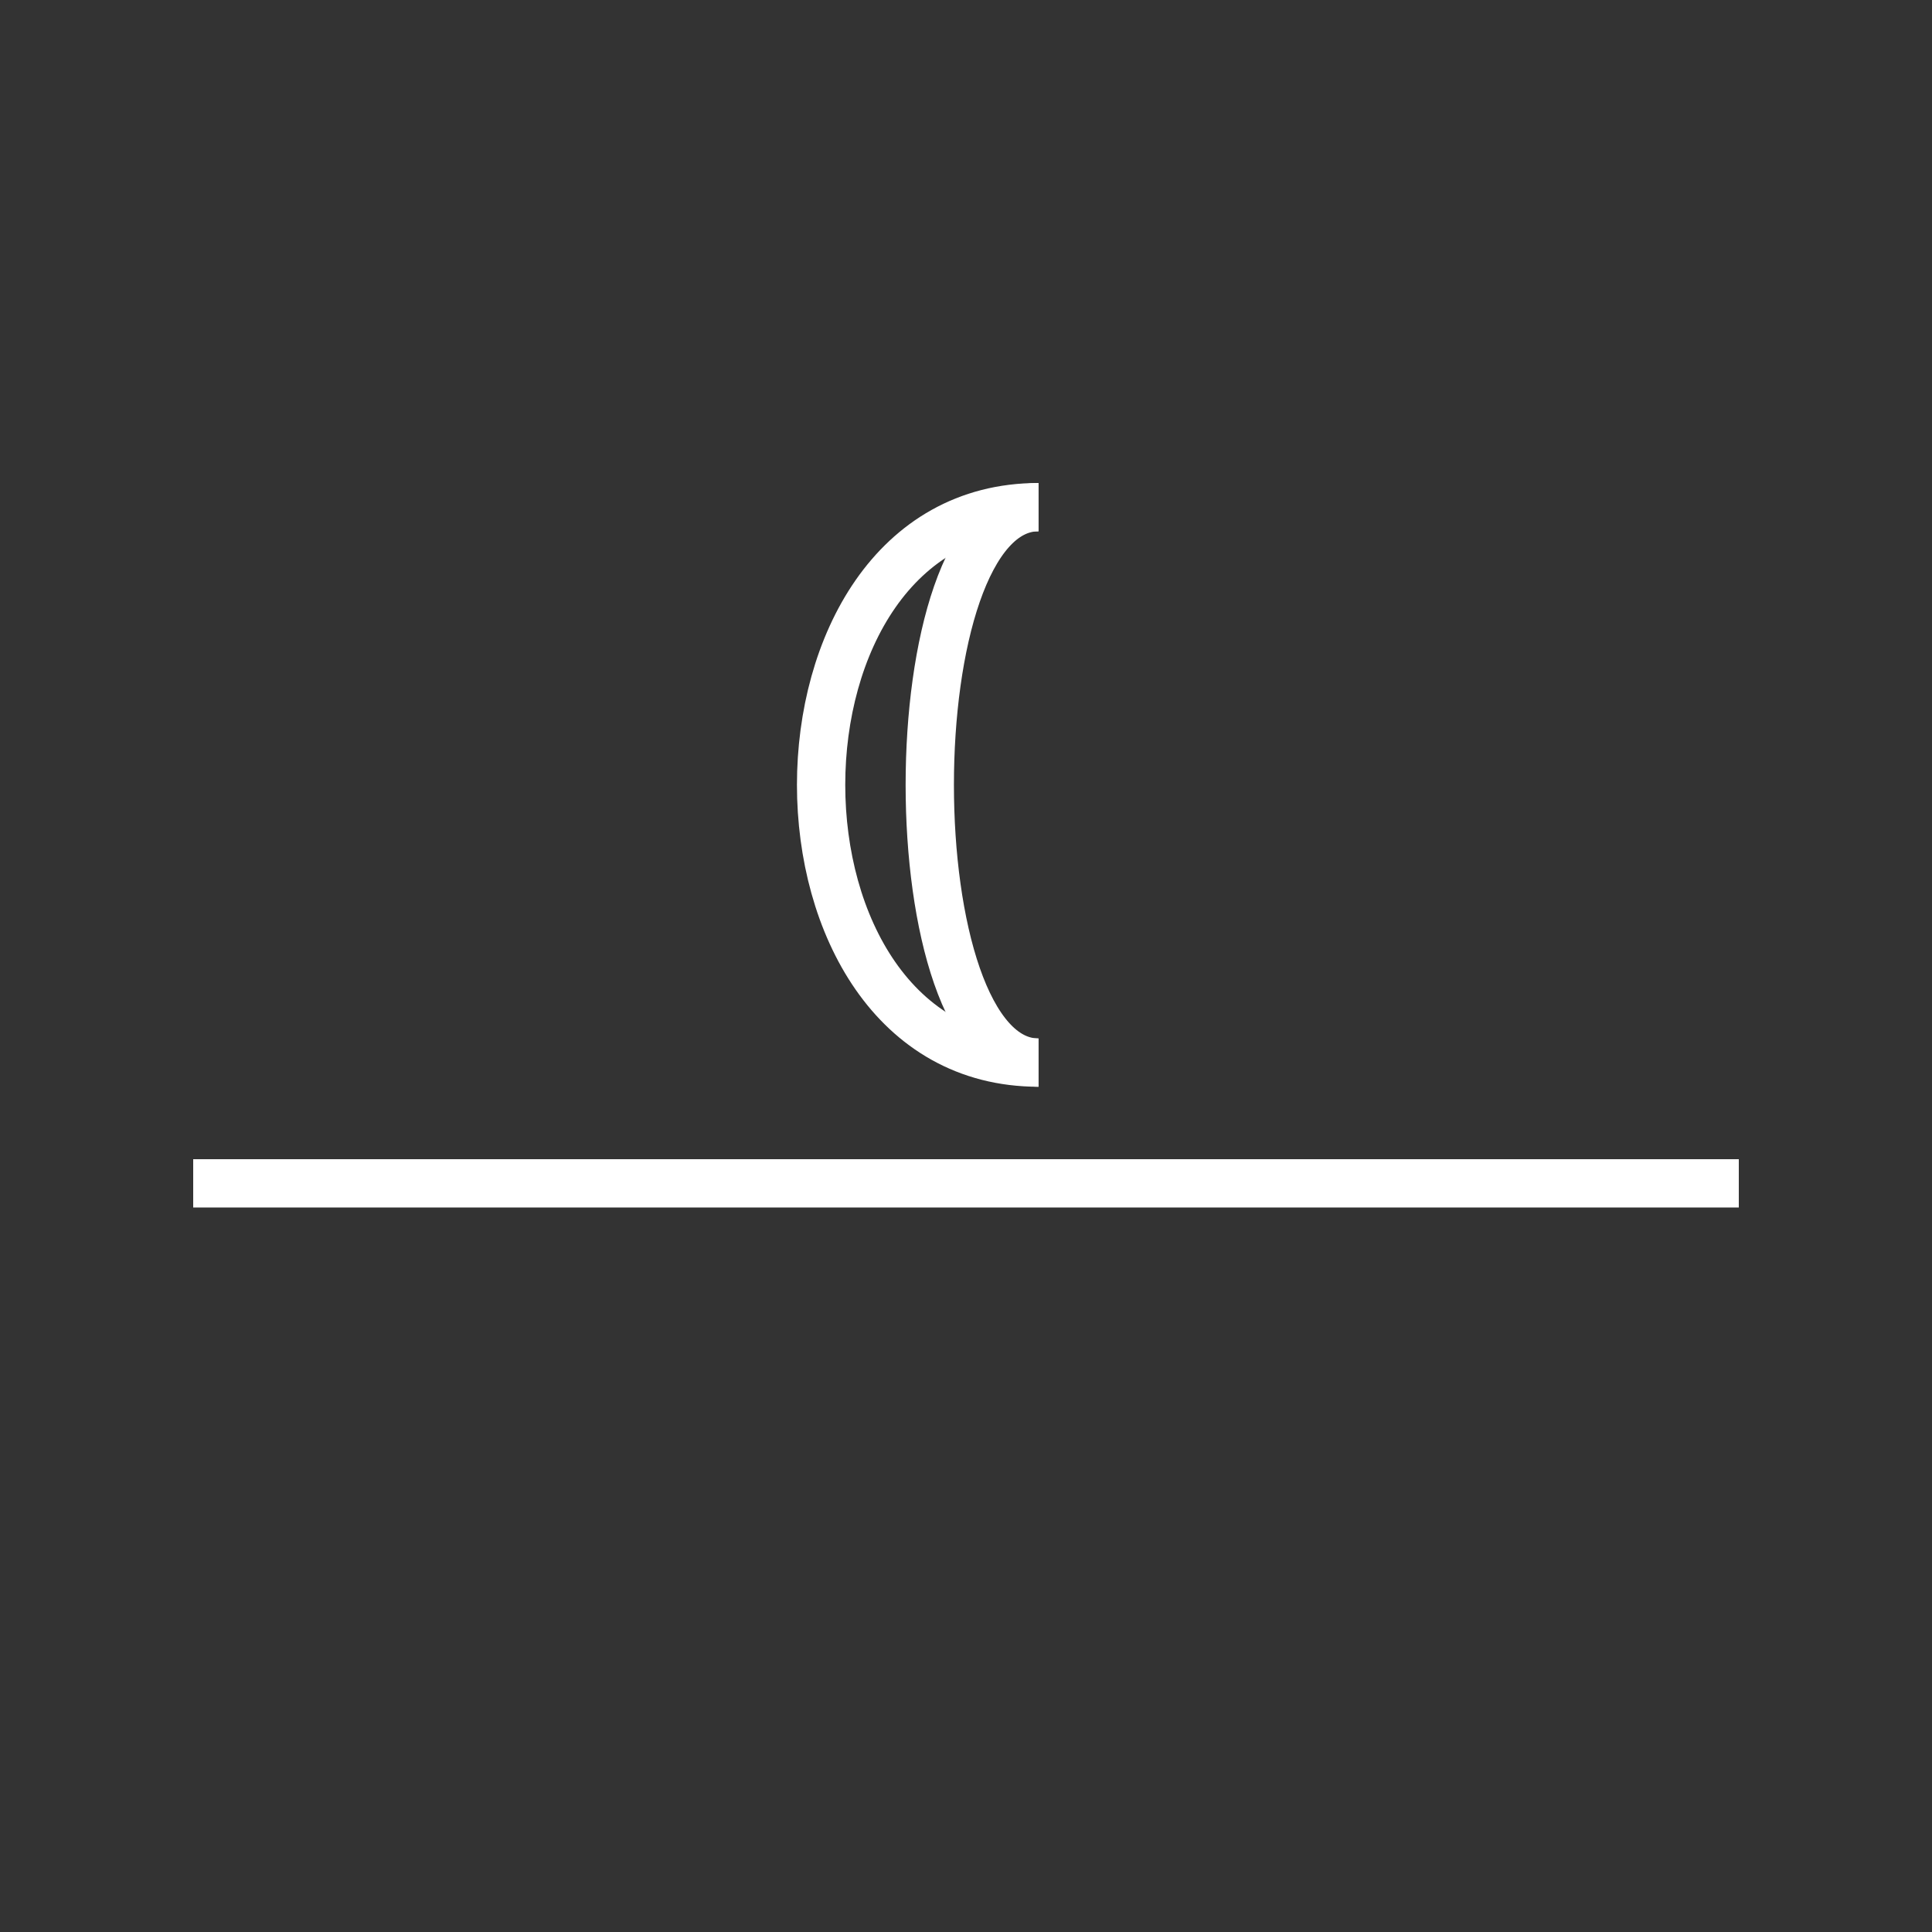 <?xml version="1.0"?>
<!--
Copyright (C) 2012 United States Government as represented by the Administrator of the
National Aeronautics and Space Administration.
All Rights Reserved.
-->

<!DOCTYPE svg PUBLIC "-//W3C//DTD SVG 1.1//EN" "http://www.w3.org/Graphics/SVG/1.1/DTD/svg11.dtd" >
<!--
MIL-STD-2525 tactical symbol icon image. During icon composition this image is multiplied by the desired frame color 
(e.g. black), then drawn on top of the frame and fill.
-->
<svg height="400px" viewBox="0 0 400 400" width="400px"><rect x="0" y="0" width="400" height="400" fill="#333333" stroke="none"/><line style="stroke:rgb(255,255,255);stroke-width:10" x1="40" x2="360" y1="245" y2="245"/><path d="M215 105 C155 105 155 220 215 220" style="fill:none;stroke:rgb(255,255,255);stroke-width:10"/><path d="M215 105 C185 105 185 220 215 220" style="fill:none;stroke:rgb(255,255,255);stroke-width:10"/></svg>